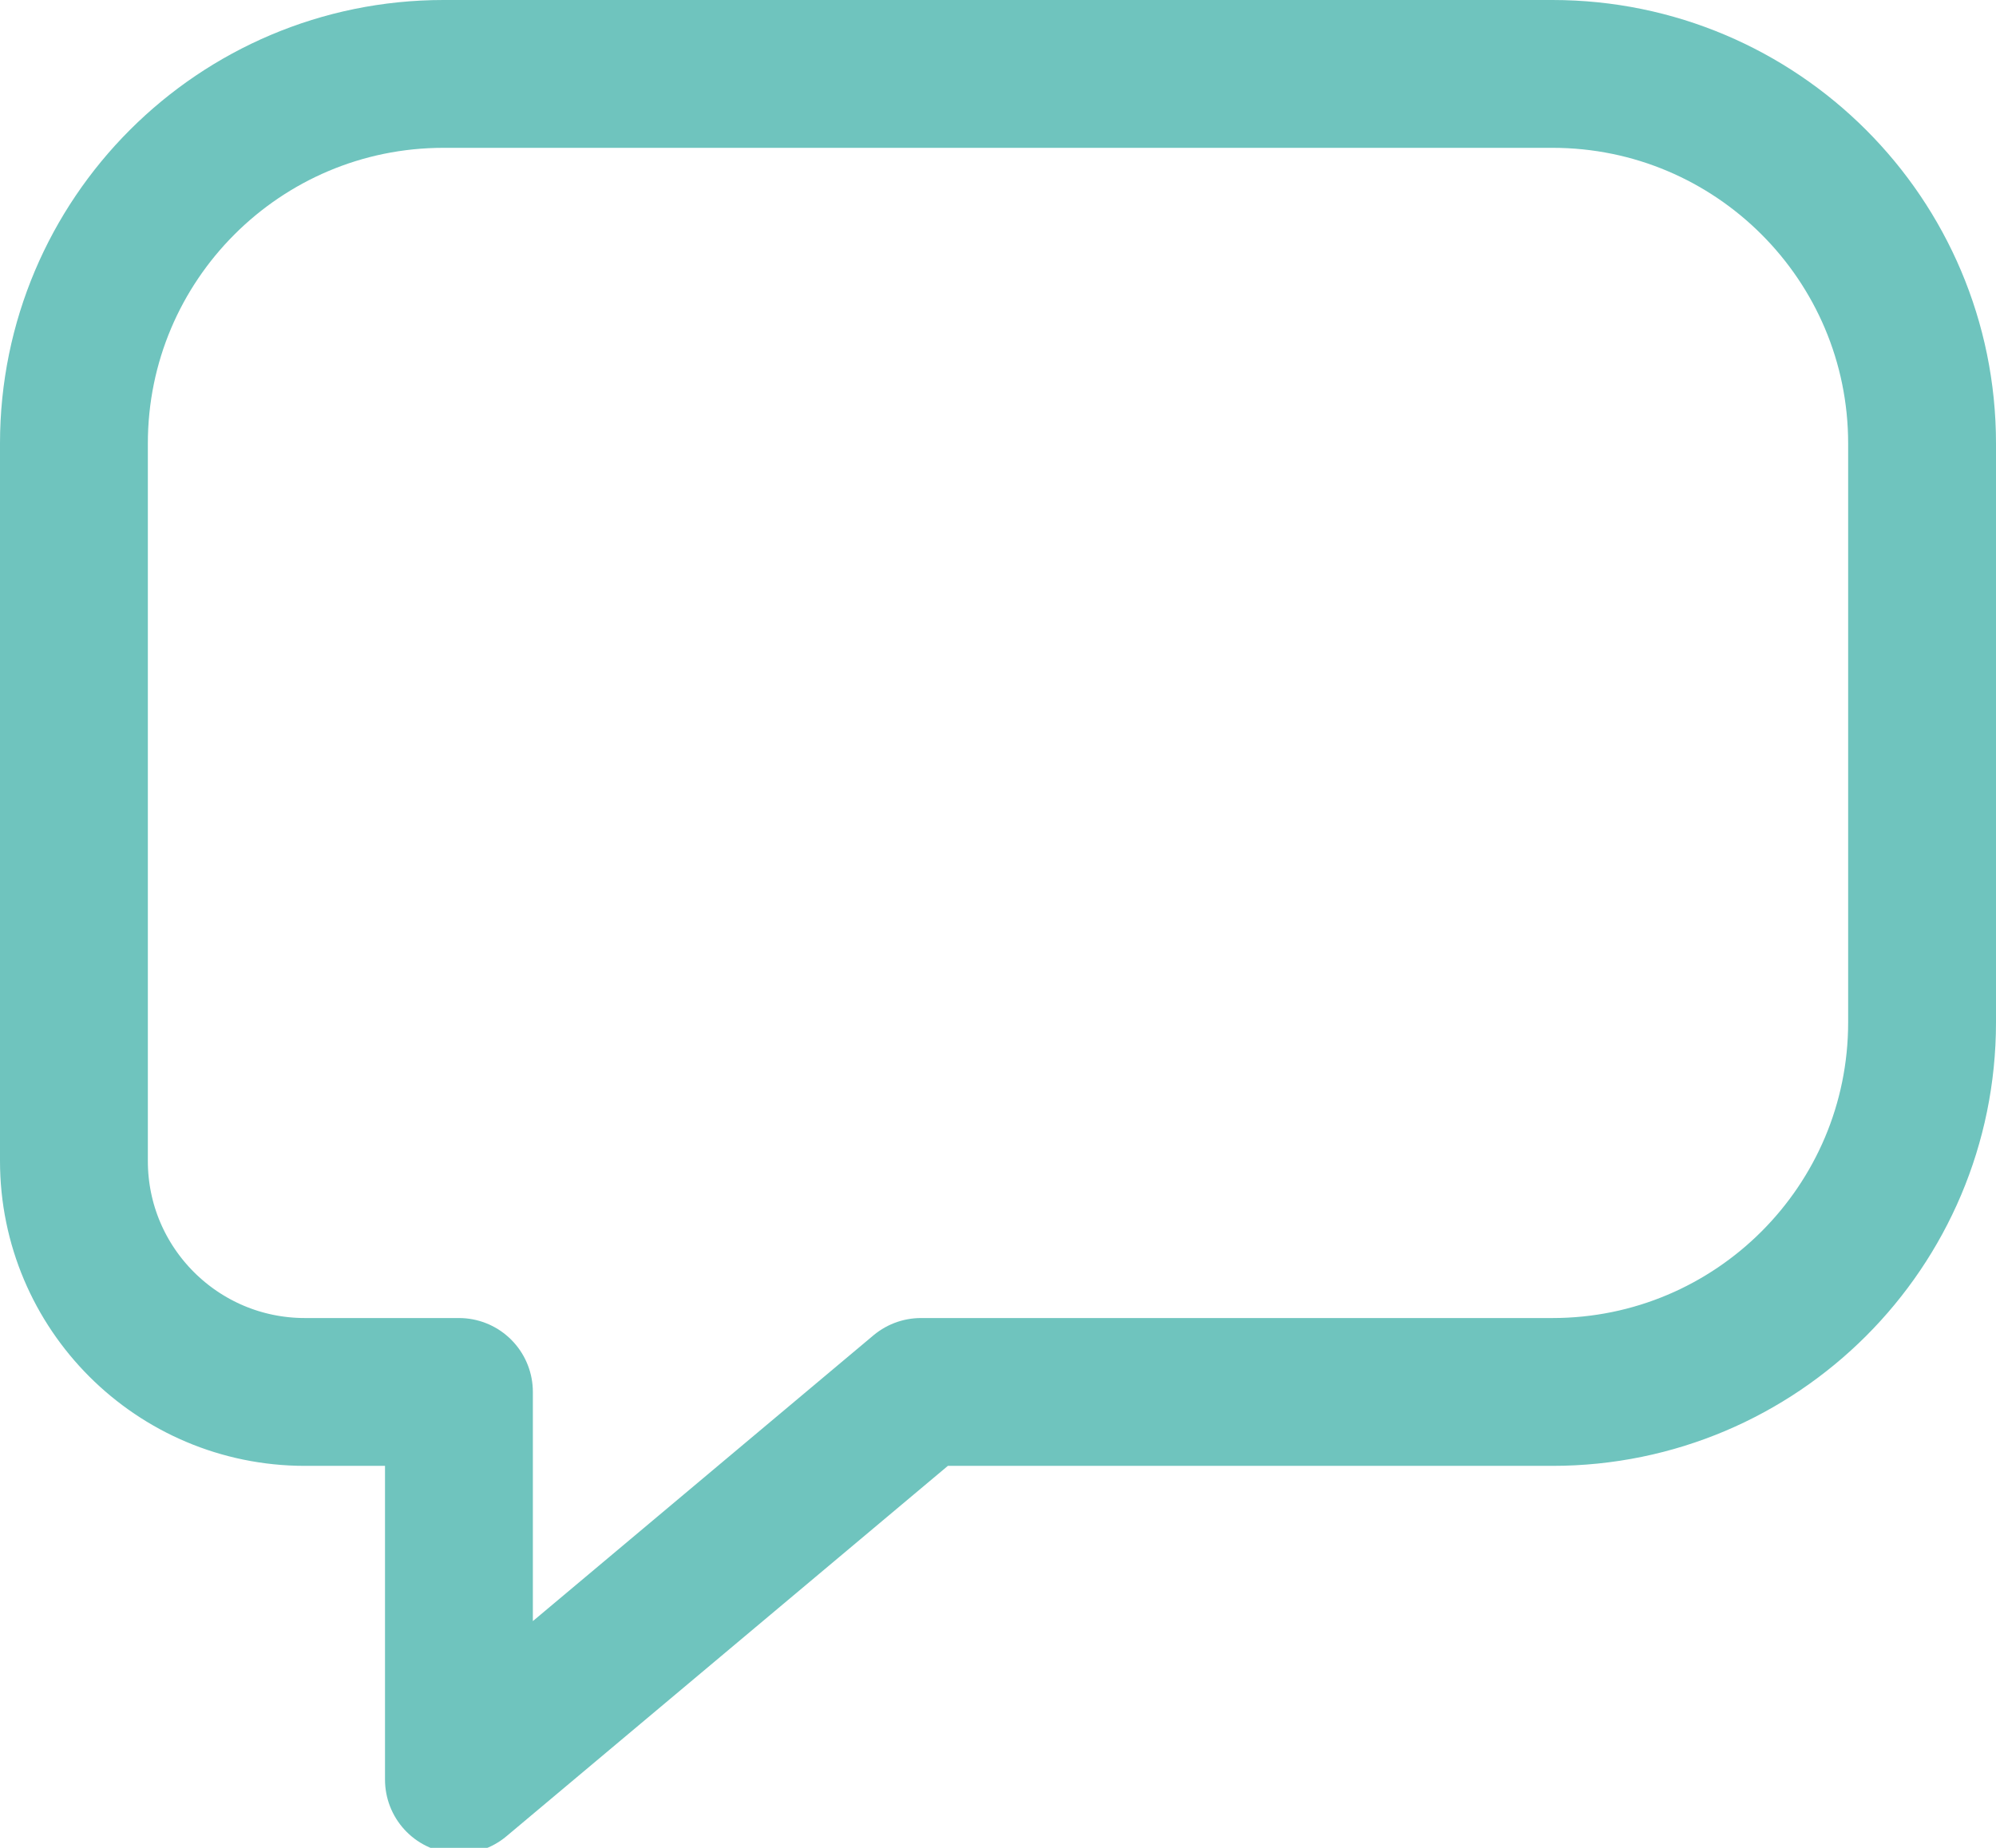 <?xml version="1.0" encoding="UTF-8"?>
<svg width="27px" height="25px" viewBox="0 0 27 25" version="1.1" xmlns="http://www.w3.org/2000/svg" xmlns:xlink="http://www.w3.org/1999/xlink">
    <!-- Generator: Sketch 53.2 (72643) - https://sketchapp.com -->
    <title>ico_comment</title>
    <desc>Created with Sketch.</desc>
    <g id="ico_comment" stroke="none" stroke-width="1" fill="none" fill-rule="evenodd" stroke-linecap="round" stroke-linejoin="round">
        <path d="M6,1 L21,1 C23.761,1 26,3.239 26,6 L26,13.832 C26,16.594 23.761,18.832 21,18.832 L12.458,18.832 L6.208,24.077 L6.208,18.832 L4.125,18.832 L4.125,18.832 C2.399,18.832 1,17.433 1,15.707 L1,6 C1,3.239 3.239,1 6,1 Z" id="ico_comment_path" stroke="#6FC4BE" stroke-width="2"></path>
    </g>
</svg>